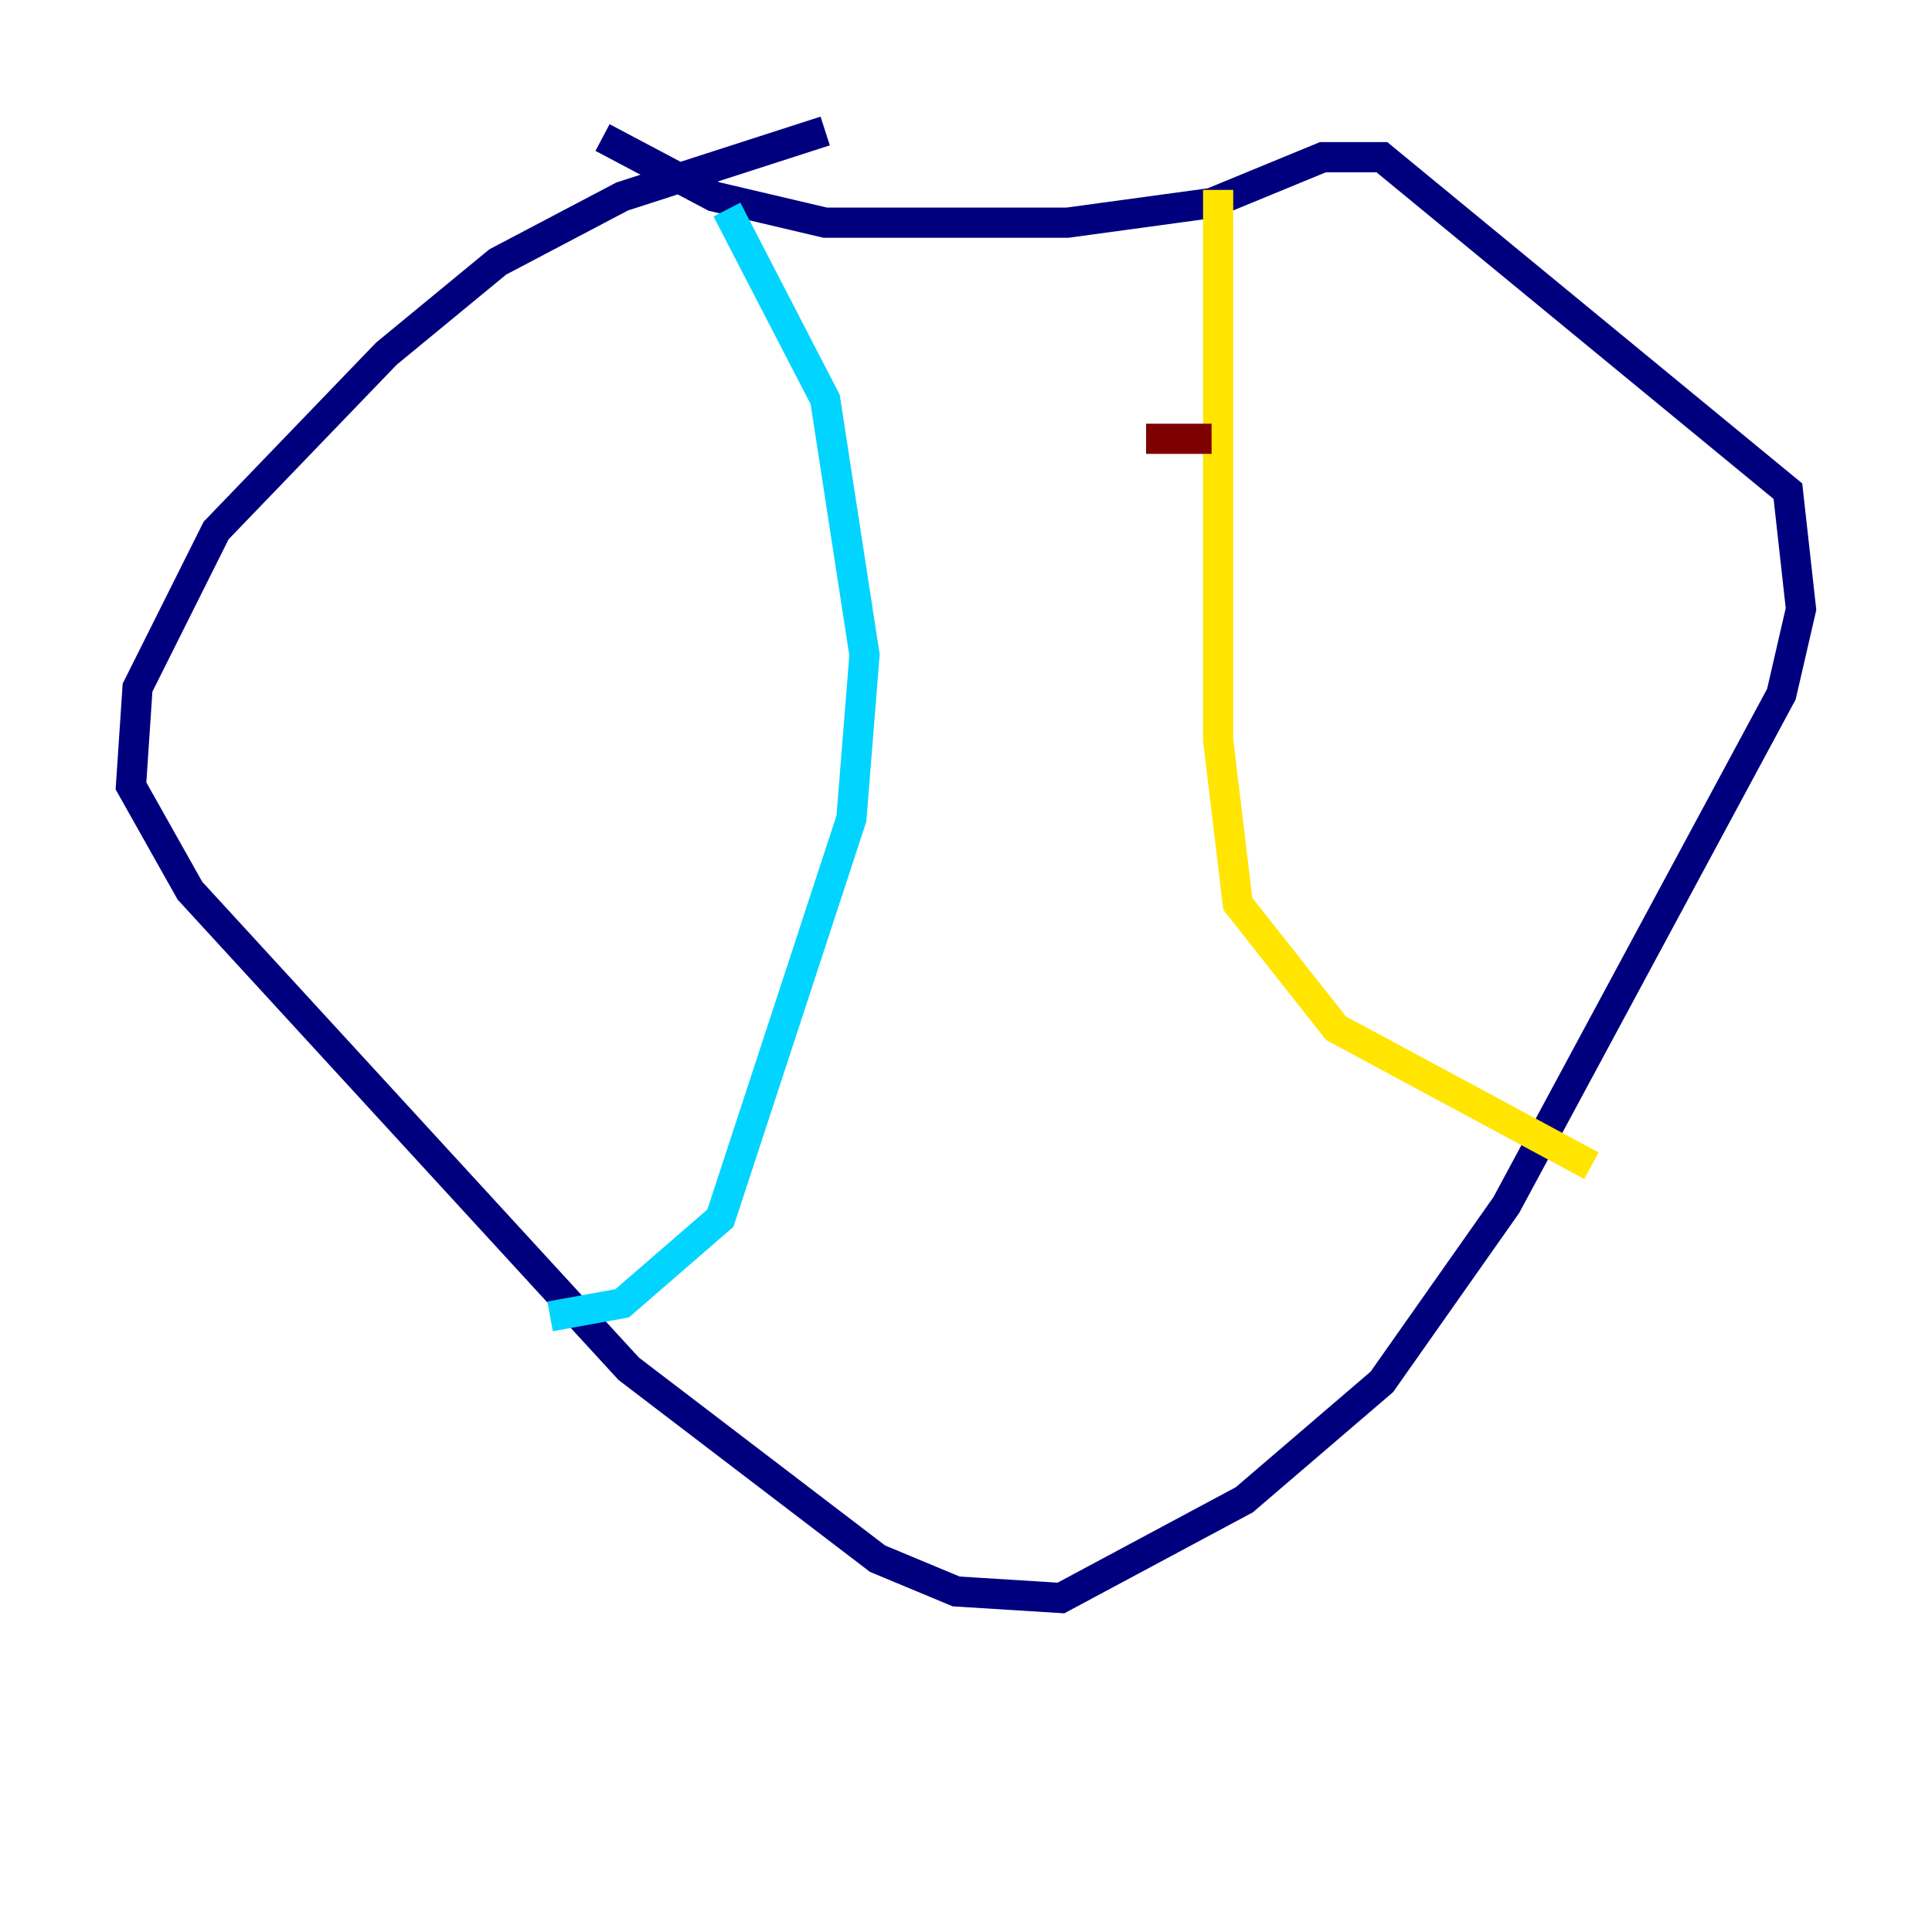 <?xml version="1.0" encoding="utf-8" ?>
<svg baseProfile="tiny" height="128" version="1.2" viewBox="0,0,128,128" width="128" xmlns="http://www.w3.org/2000/svg" xmlns:ev="http://www.w3.org/2001/xml-events" xmlns:xlink="http://www.w3.org/1999/xlink"><defs /><polyline fill="none" points="54.671,8.678 41.22,13.017 32.976,17.356 25.6,23.43 14.319,35.146 9.112,45.559 8.678,52.068 12.583,59.01 41.654,90.685 58.142,103.268 63.349,105.437 70.291,105.871 82.441,99.363 91.552,91.552 99.797,79.837 118.02,45.993 119.322,40.352 118.454,32.542 91.552,10.414 87.647,10.414 80.271,13.451 70.725,14.752 54.671,14.752 47.295,13.017 39.919,9.112" stroke="#00007f" stroke-width="2" /><polyline fill="none" points="48.163,13.885 54.671,26.468 57.275,43.39 56.407,54.237 47.729,80.705 41.22,86.346 36.447,87.214" stroke="#00d4ff" stroke-width="2" /><polyline fill="none" points="80.705,12.583 80.705,49.031 82.007,59.878 88.515,68.122 105.437,77.234" stroke="#ffe500" stroke-width="2" /><polyline fill="none" points="75.932,29.071 80.271,29.071" stroke="#7f0000" stroke-width="2" /></svg>